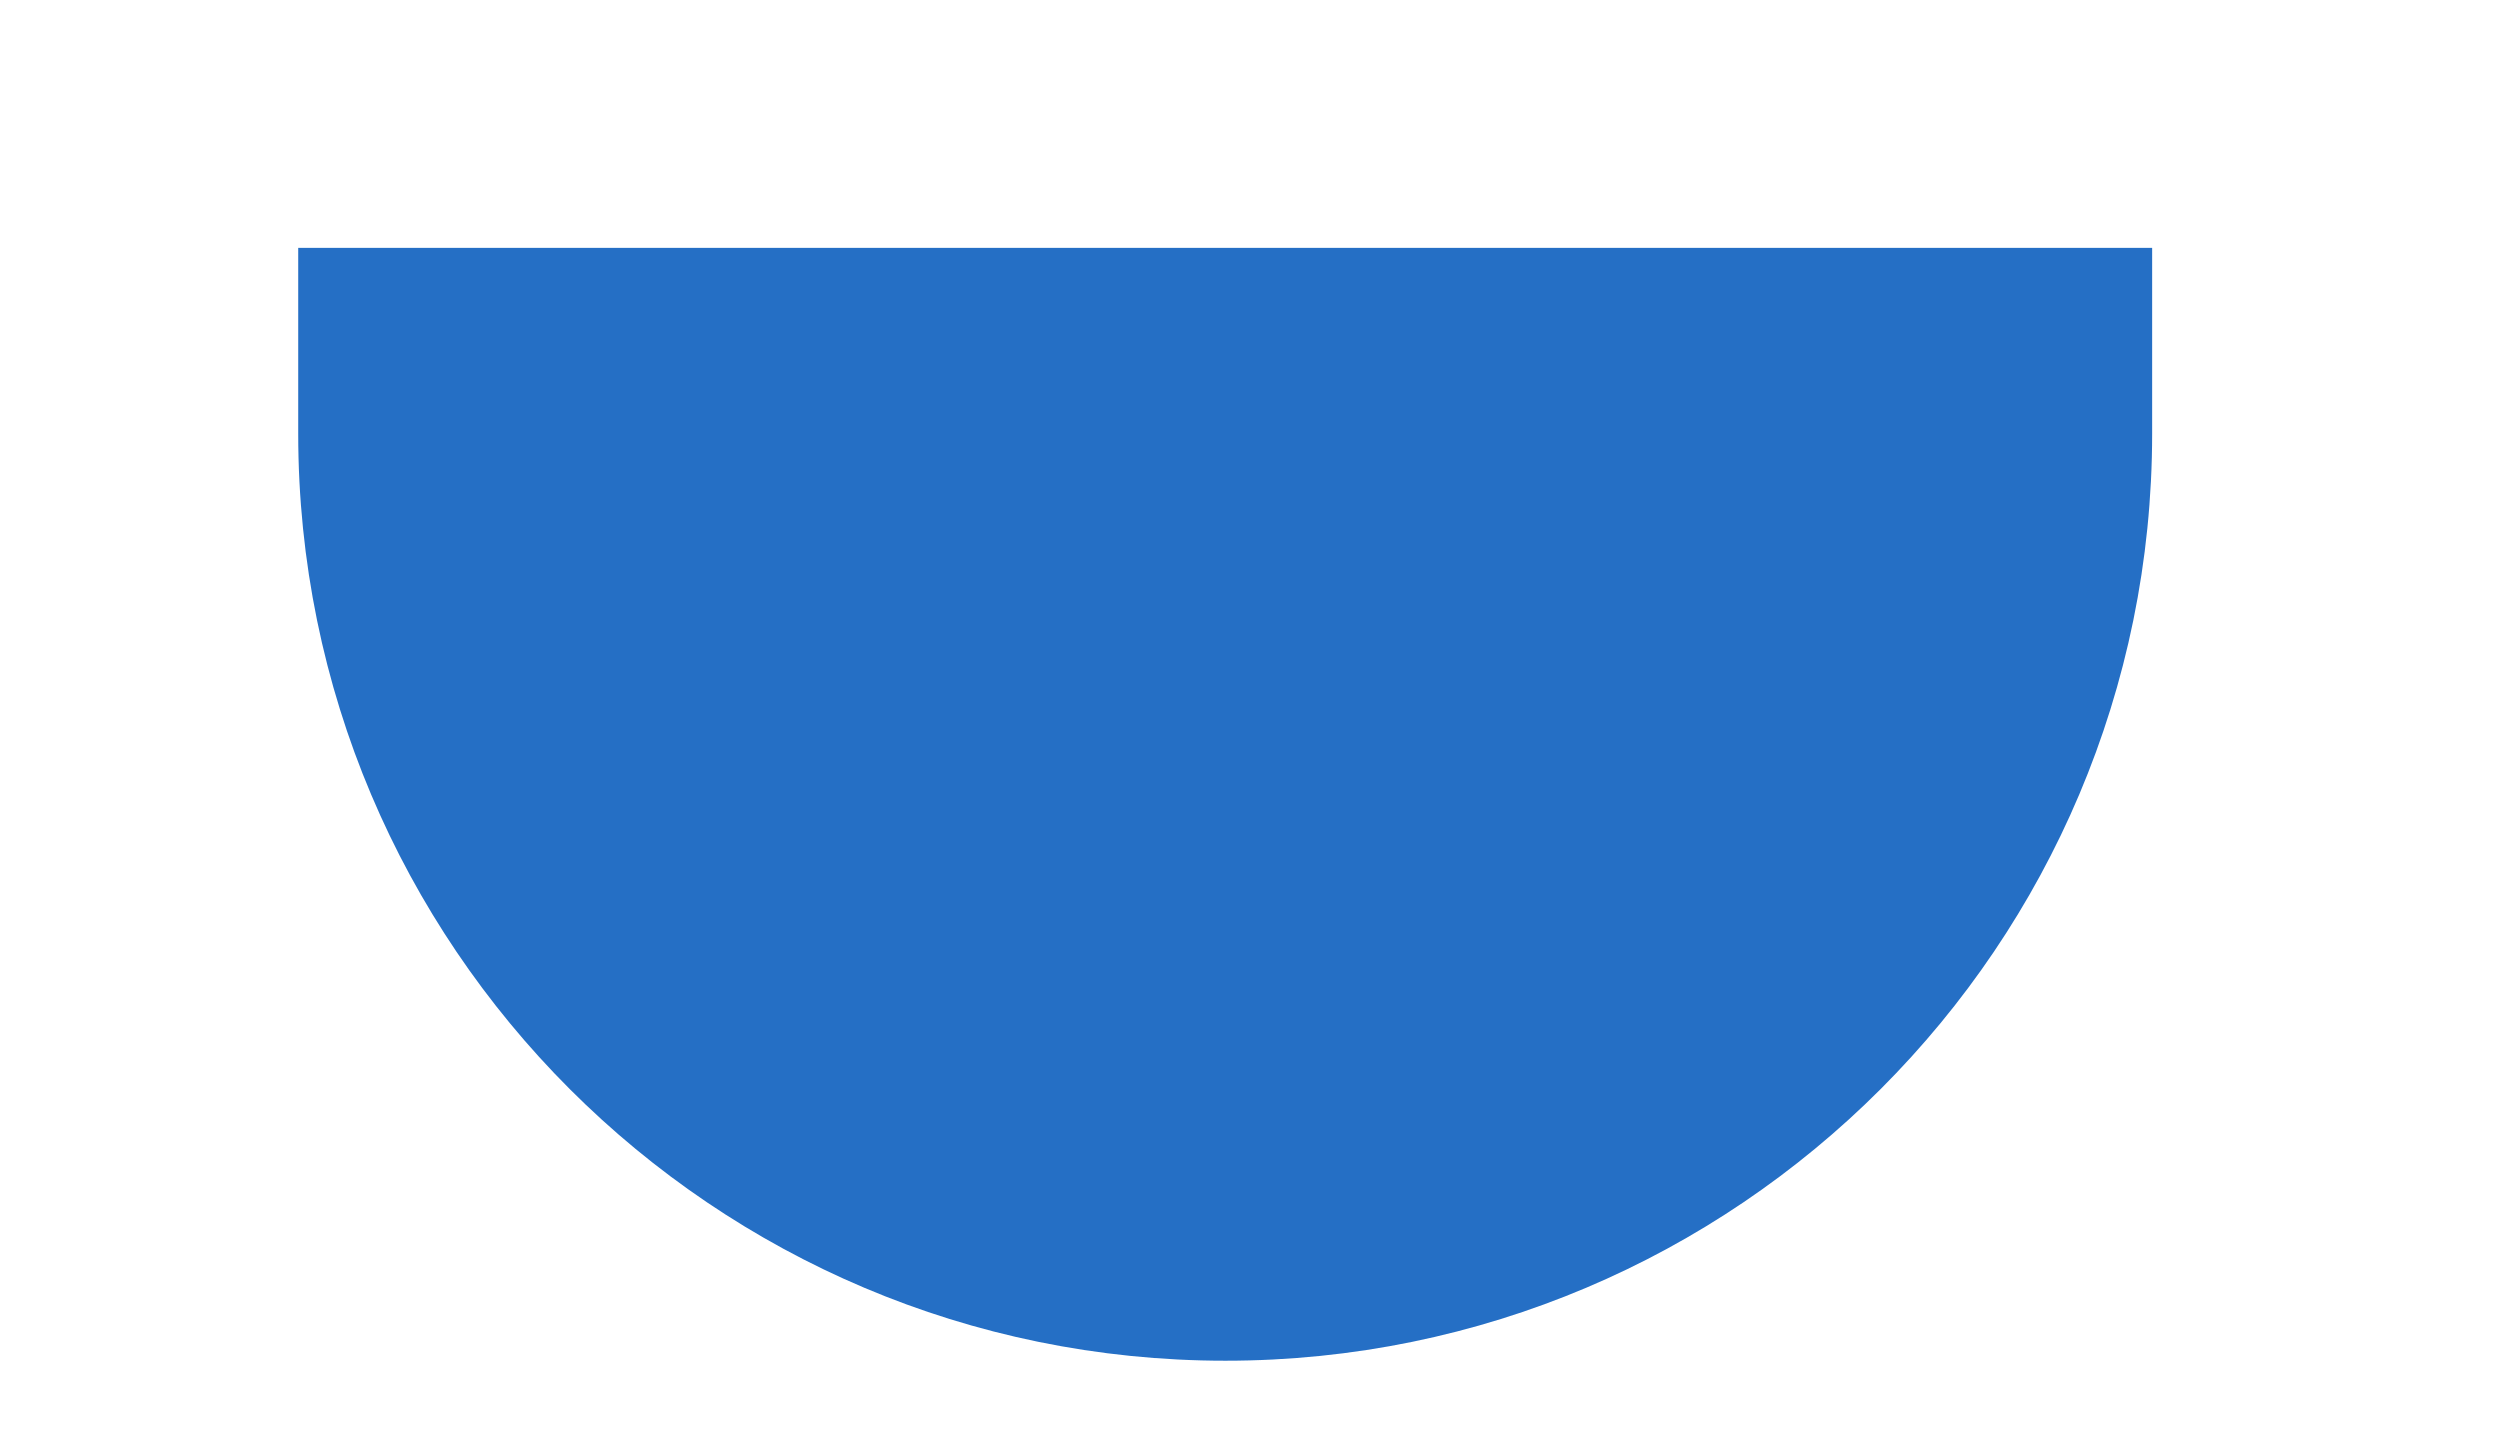<svg width="7" height="4" viewBox="0 0 7 4" fill="none" xmlns="http://www.w3.org/2000/svg">
<path fill-rule="evenodd" clip-rule="evenodd" d="M0.835 0.694V1.214C0.835 2.647 1.997 3.81 3.431 3.81C4.864 3.81 6.026 2.647 6.026 1.214V0.694H0.835Z" fill="#256FC5"/>
</svg>
